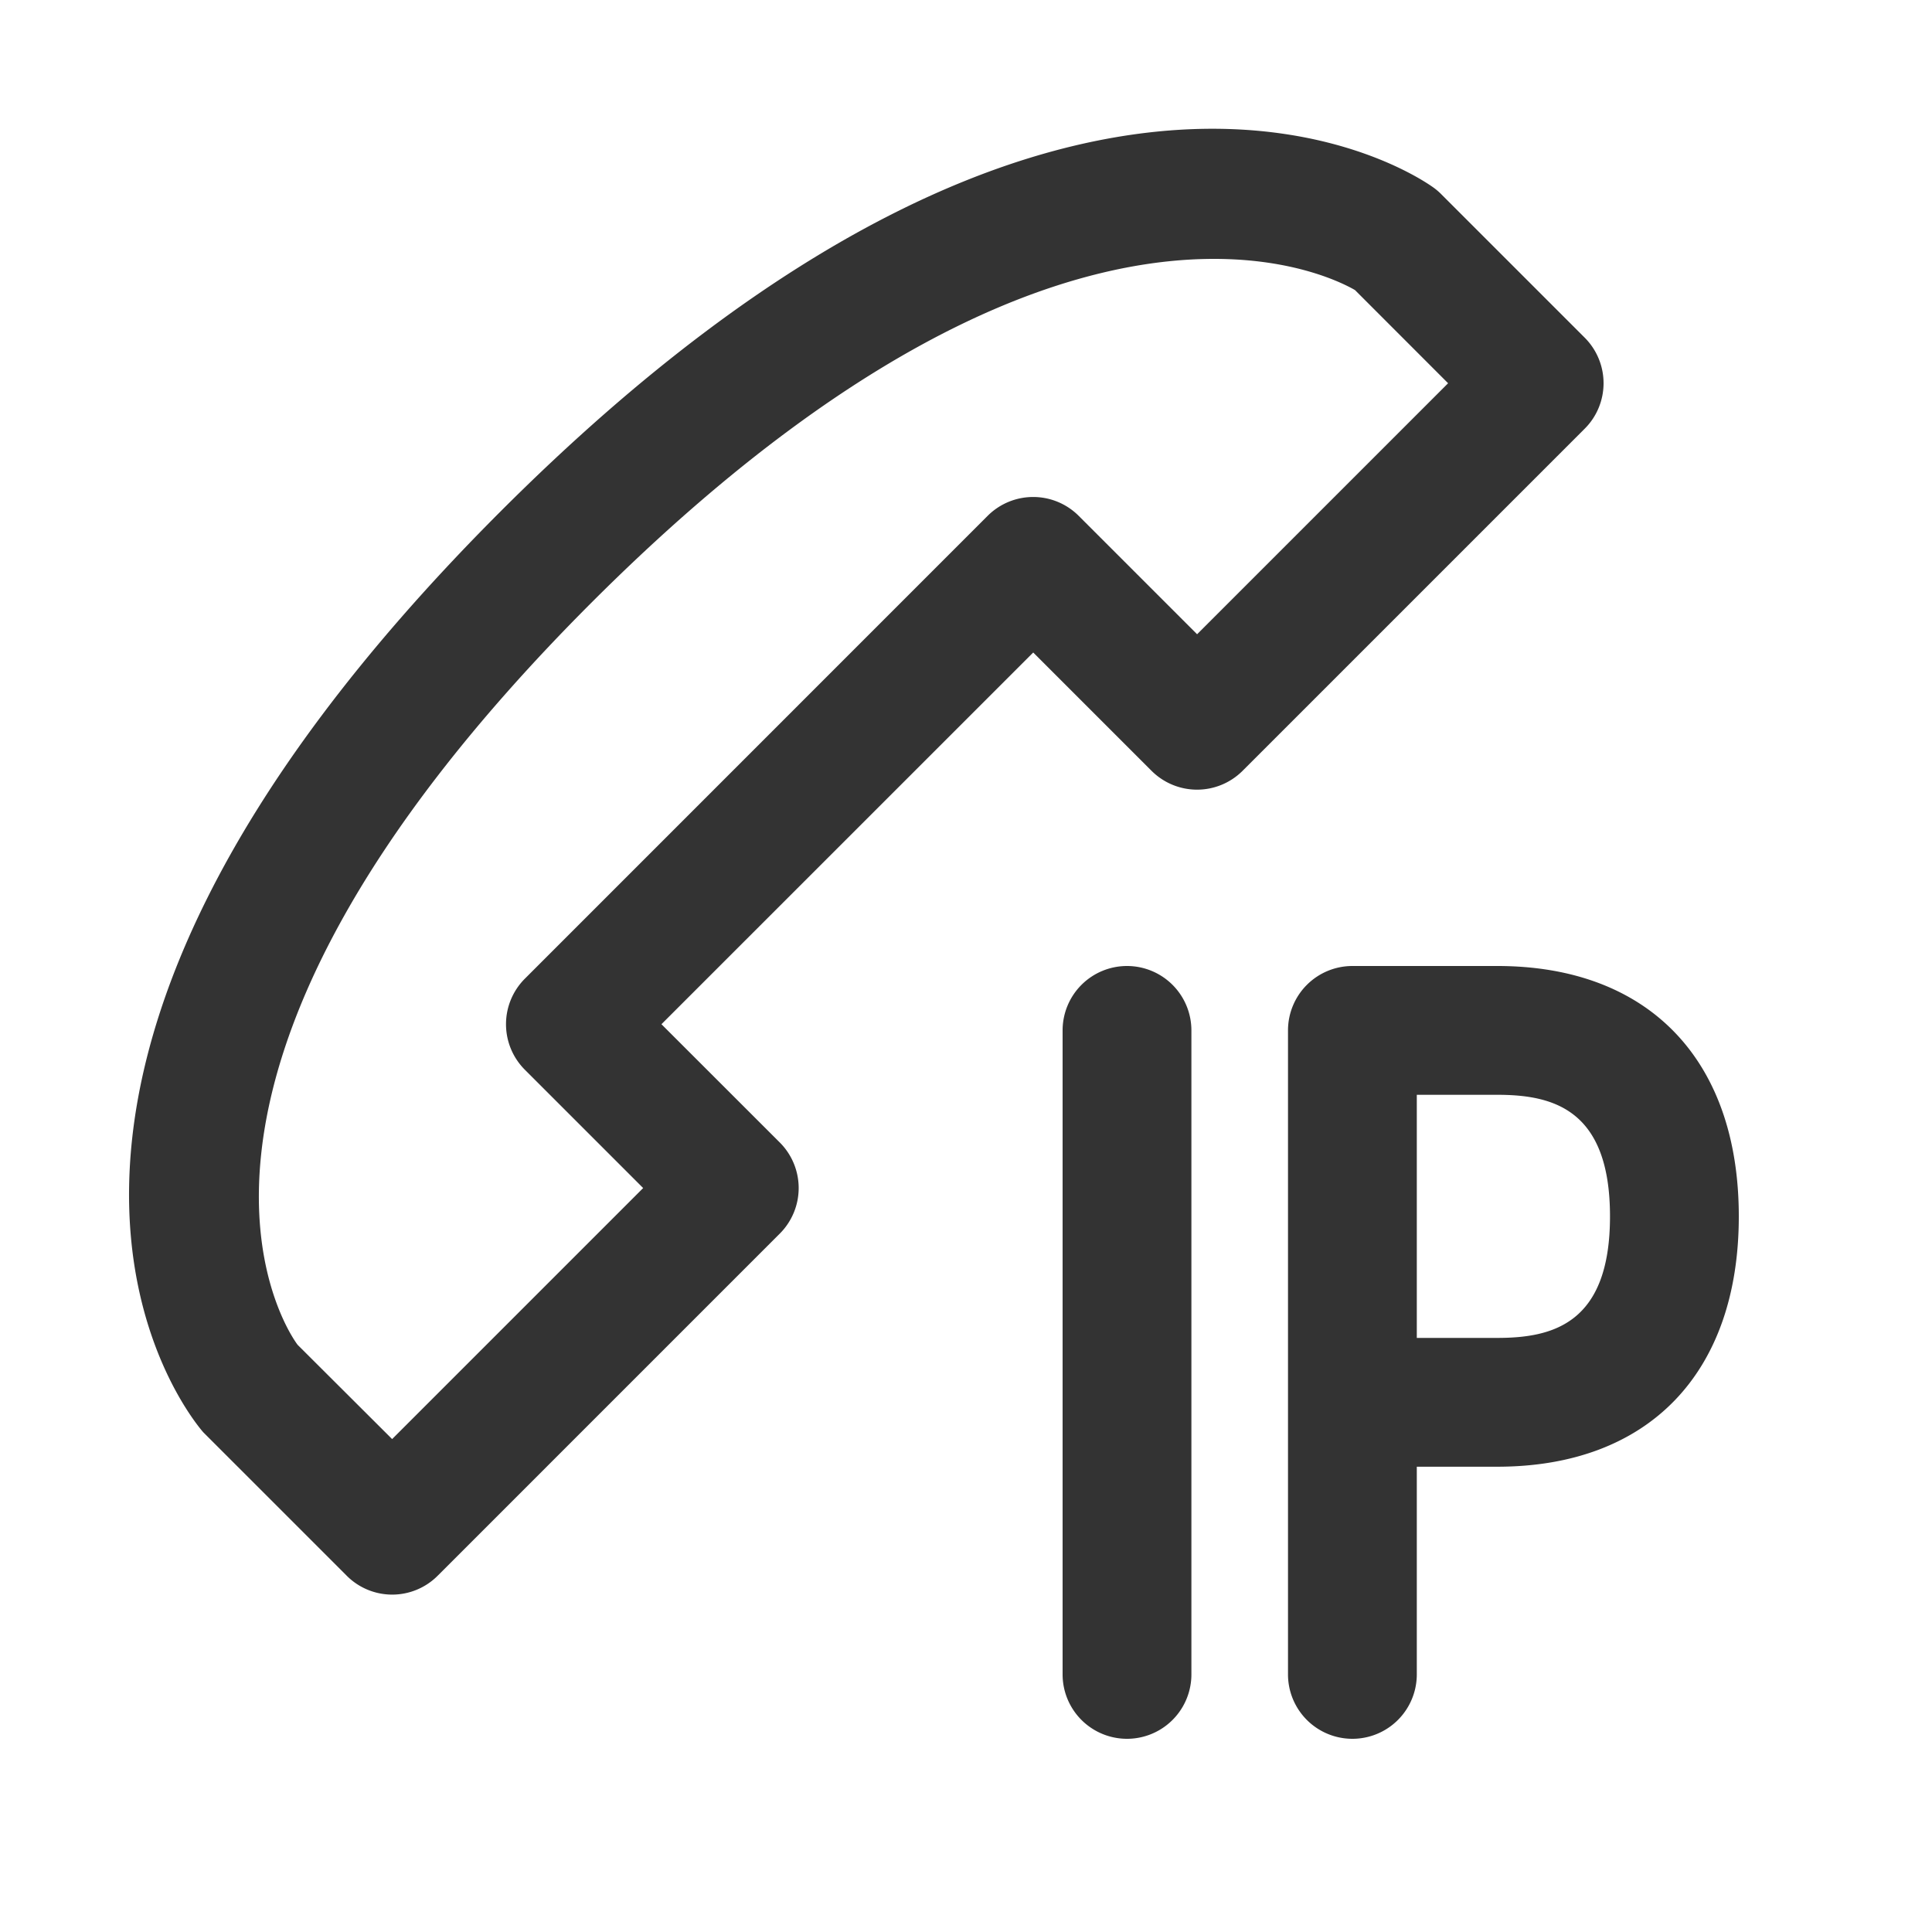 <svg xmlns="http://www.w3.org/2000/svg" viewBox="0 0 30 30"><style>.st2{fill:#333}</style><g id="Layer_1"><path class="st2" d="M24.9 5.95a1 1 0 0 0-.293-.707l-2.226-2.226a.937.937 0 0 0-.113-.098c-.225-.165-5.559-3.915-14.497 5.024-8.989 8.99-4.846 14.033-4.614 14.298l2.226 2.226a.997.997 0 0 0 1.414 0l5.312-5.312a1 1 0 0 0 0-1.414l-1.838-1.837 5.773-5.772 1.837 1.837a1 1 0 0 0 1.414 0l5.312-5.312c.188-.187.293-.442.293-.707zm-6.312 3.898L16.75 8.01a1 1 0 0 0-1.414 0L8.15 15.197a1 1 0 0 0 0 1.414l1.837 1.837-3.898 3.898-1.467-1.463c-.032-.038-3.006-3.956 4.563-11.526C13.59 4.954 16.862 4.02 18.85 4.02c1.27 0 2.013.382 2.19.484l1.446 1.447-3.898 3.898zM17.5 15a1 1 0 0 0-1 1v10a1 1 0 1 0 2 0V16a1 1 0 0 0-1-1zM23.25 15H21a1 1 0 0 0-1 1v10a1 1 0 1 0 2 0v-3.225h1.25c2.348 0 3.75-1.453 3.75-3.887S25.598 15 23.25 15zm0 5.775H22V17h1.25c.865 0 1.75.225 1.75 1.888s-.885 1.887-1.75 1.887z"/></g></svg>

